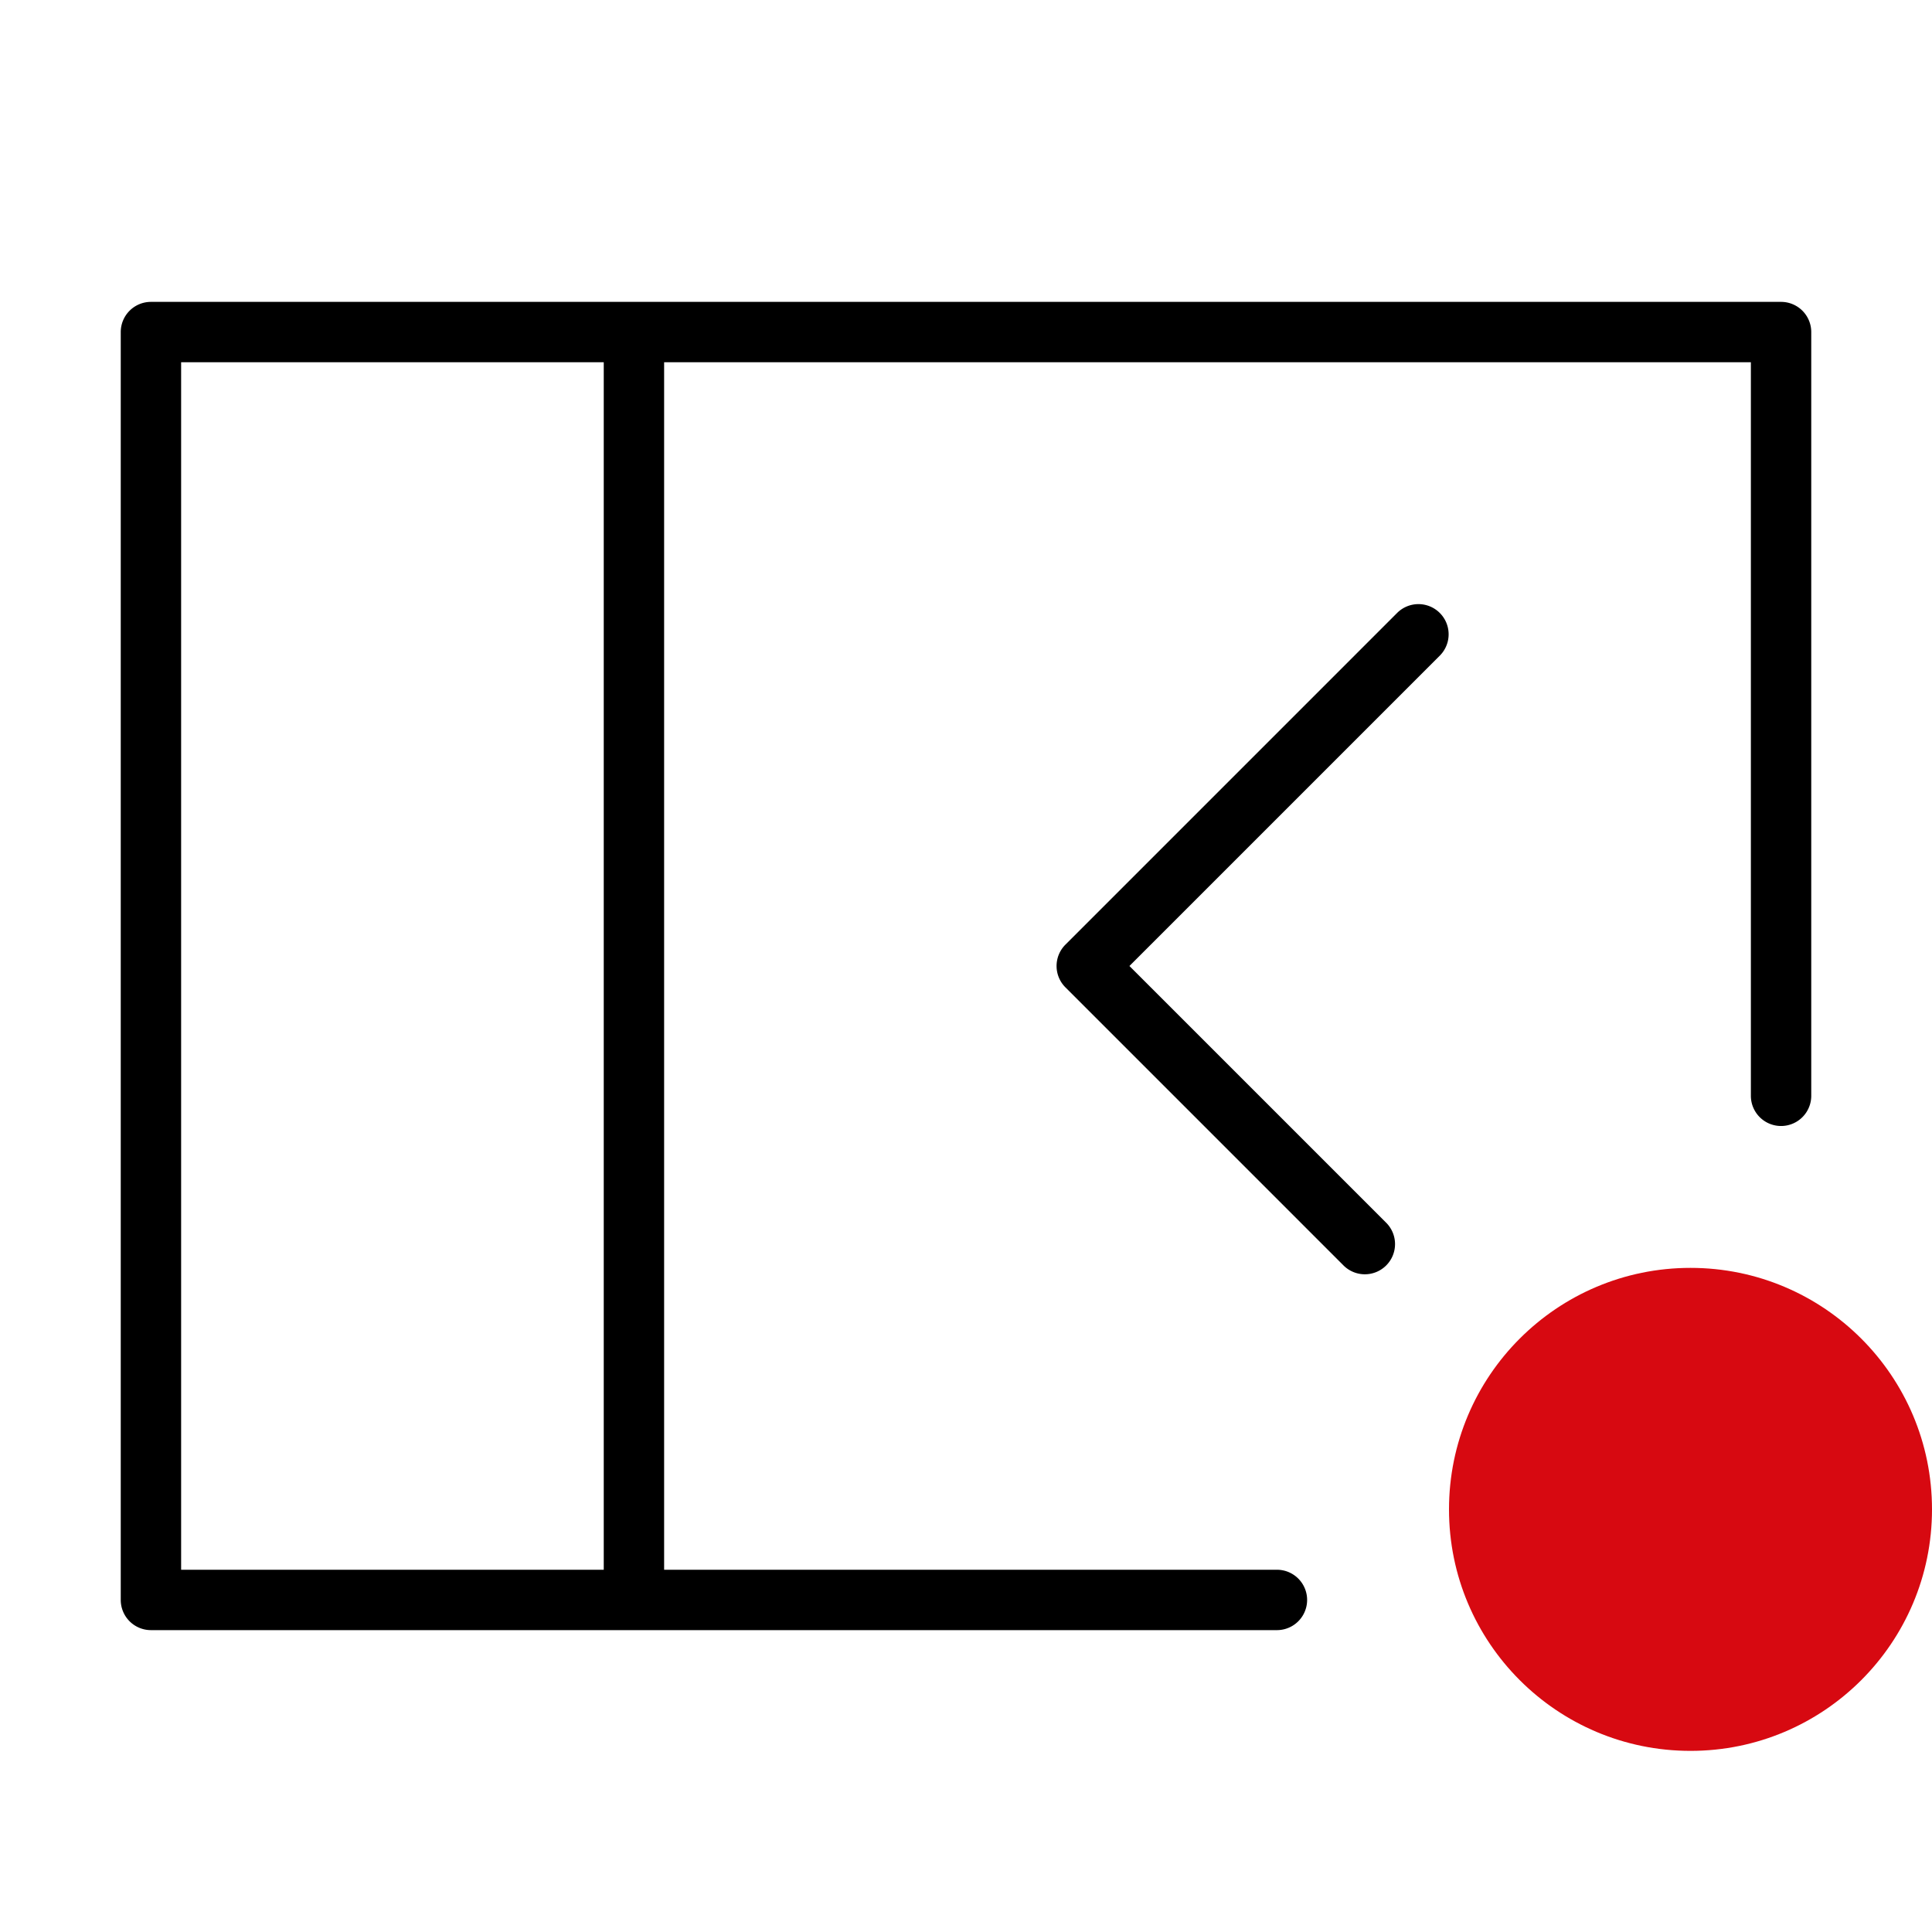 <svg xmlns="http://www.w3.org/2000/svg" width="64" height="64" viewBox="0 0 64 64"><defs><style>.cls-1{fill:#d70911;}</style></defs><title>Seitenleiste_Fehlerhinweis_zugeklappt.targetsize-64</title><g id="Icons"><path d="M59,10H5a1,1,0,0,0-1,1V53a1,1,0,0,0,1,1H42.3a1,1,0,0,0,0-2H22V12H58V36.3a1,1,0,0,0,2,0V11A1,1,0,0,0,59,10ZM20,52H6V12H20Z"/><path d="M46.293,20.293l-11,11a1,1,0,0,0,0,1.414l9.2,9.2a1,1,0,1,0,1.414-1.414L37.414,32,47.707,21.707a1,1,0,0,0-1.414-1.414Z"/><circle class="cls-1" cx="56" cy="50" r="8"/></g></svg>